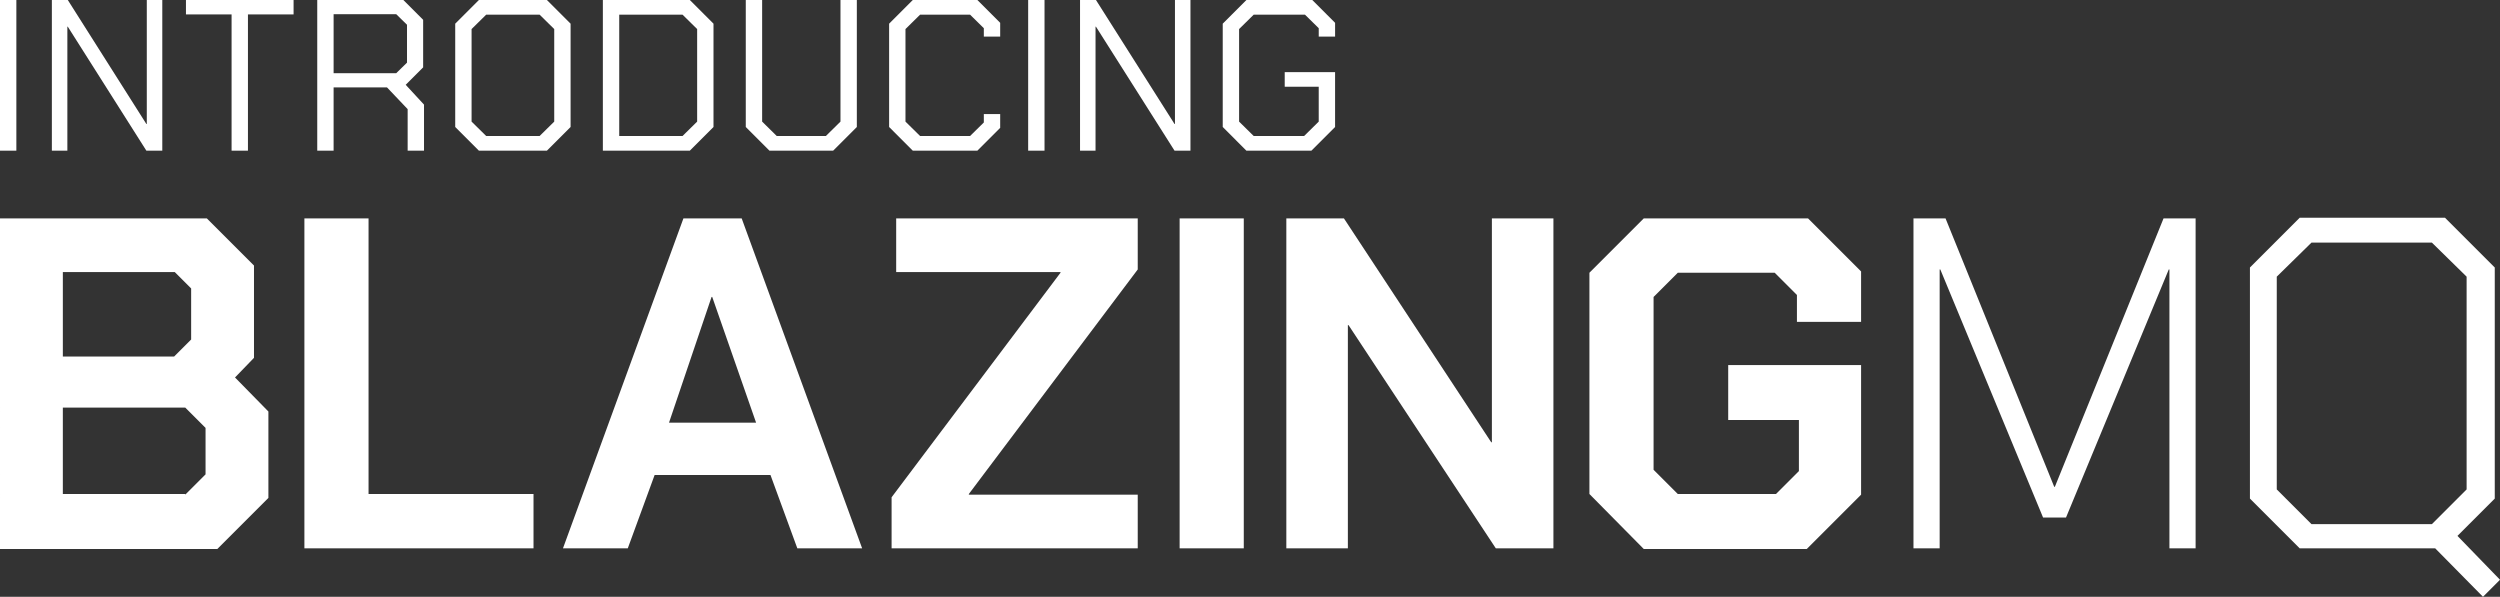<svg height="85.516" viewBox="0 0 358.241 85.516" width="358.241" xmlns="http://www.w3.org/2000/svg"><rect x="0" y="0" width="358.241" height="85.516" fill="#333333" stroke="none"/><g fill="#fff"><path d="m0 31.297h29.642l6.754 6.754v13.226l-2.72 2.814 4.784 4.878v12.382l-7.317 7.317h-31.143zm24.952 19.793 2.439-2.439v-7.317l-2.345-2.345h-16.041v12.101zm1.595 19.793 2.908-2.908v-6.66l-2.908-2.908h-17.542v12.382h17.542z"/><path d="m43.619 31.297h9.193v39.492h23.639v7.786h-32.832z"/><path d="m97.932 31.297h8.349l17.26 47.278h-9.287l-3.846-10.506h-16.604l-3.846 10.506h-9.287l17.26-47.278zm10.412 29.267-6.285-18.011h-.094l-6.097 18.011s12.476 0 12.476 0z"/><path d="m127.762 71.258 24.202-32.175v-.094h-23.545v-7.692h34.614v7.317l-24.202 32.175v.094h24.202v7.692h-35.271z"/><path d="m169.036 31.297h9.193v47.278h-9.193z"/><path d="m184.327 31.297h8.255l21.106 32.081h.094v-32.081h8.818v47.278h-8.255l-21.106-31.987h-.094v31.987h-8.818z"/><path d="m227.758 70.789v-31.706l7.786-7.786h23.545l7.598 7.598v7.223h-9.193v-3.846l-3.189-3.189h-13.883l-3.471 3.471v24.764l3.471 3.471h14.071l3.283-3.283v-7.317h-10.131v-7.88h19.042v18.573l-7.786 7.786h-23.357l-7.786-7.88z"/><path d="m274.286 31.297h4.503l15.572 38.46h.094l15.572-38.46h4.596v47.278h-3.752v-39.961h-.094l-14.727 35.552h-3.283l-14.727-35.552h-.094v39.961h-3.752v-47.278h.094z"/><path d="m358.241 83.077-2.439 2.439-6.848-6.942h-19.418l-7.129-7.129v-33.113l7.129-7.129h20.825l7.129 7.129v33.113l-5.347 5.347 6.097 6.285zm-4.784-12.945v-30.487l-4.972-4.878h-17.26l-4.972 4.878v30.487l4.972 4.972h17.26z"/><path d="m0 0h2.344v21.59h-2.344z"/><path d="m7.433 0h2.282l11.258 17.766h.062v-17.766h2.221v21.59h-2.282l-11.259-17.765h-.062v17.765h-2.221v-21.59z"/><path d="m33.186 2.066h-6.539v-2.066h15.421v2.066h-6.539v19.524h-2.344v-19.524z"/><path d="m60.759 14.99v6.6h-2.344v-5.953l-2.961-3.115h-7.649v9.068h-2.344v-21.59h12.337l2.838 2.838v6.816l-2.499 2.498zm-12.954-4.503h8.975l1.542-1.511v-5.429l-1.542-1.511h-8.975v8.45z"/><path d="m65.231 18.197v-14.804l3.393-3.393h9.746l3.393 3.393v14.805l-3.393 3.393h-9.746l-3.393-3.393zm12.09 1.295 2.098-2.066v-13.262l-2.098-2.066h-7.649l-2.097 2.066v13.262l2.097 2.066z"/><path d="m86.388 0h12.46l3.393 3.393v14.805l-3.393 3.393h-12.46zm11.412 19.493 2.098-2.066v-13.263l-2.098-2.066h-9.067v17.395z"/><path d="m106.867 18.197v-18.197h2.344v17.426l2.097 2.066h7.032l2.097-2.066v-17.426h2.344v18.197l-3.393 3.393h-9.129l-3.393-3.393z"/><path d="m127.408 18.197v-14.804l3.393-3.393h9.252l3.27 3.27v1.974h-2.344v-1.203l-1.974-1.943h-7.156l-2.097 2.066v13.262l2.097 2.066h7.156l1.974-1.943v-1.203h2.344v1.974l-3.27 3.27h-9.252z"/><path d="m147.332 0h2.344v21.59h-2.344z"/><path d="m154.765 0h2.282l11.258 17.766h.062v-17.766h2.221v21.59h-2.282l-11.258-17.765h-.062v17.765h-2.221z"/><path d="m175.213 18.197v-14.804l3.393-3.393h9.438l3.27 3.27v1.974h-2.344v-1.203l-1.974-1.943h-7.341l-2.097 2.066v13.262l2.097 2.066h7.217l2.097-2.066v-4.997h-4.873v-2.097h7.217v7.865l-3.393 3.393h-9.314z"/></g></svg>